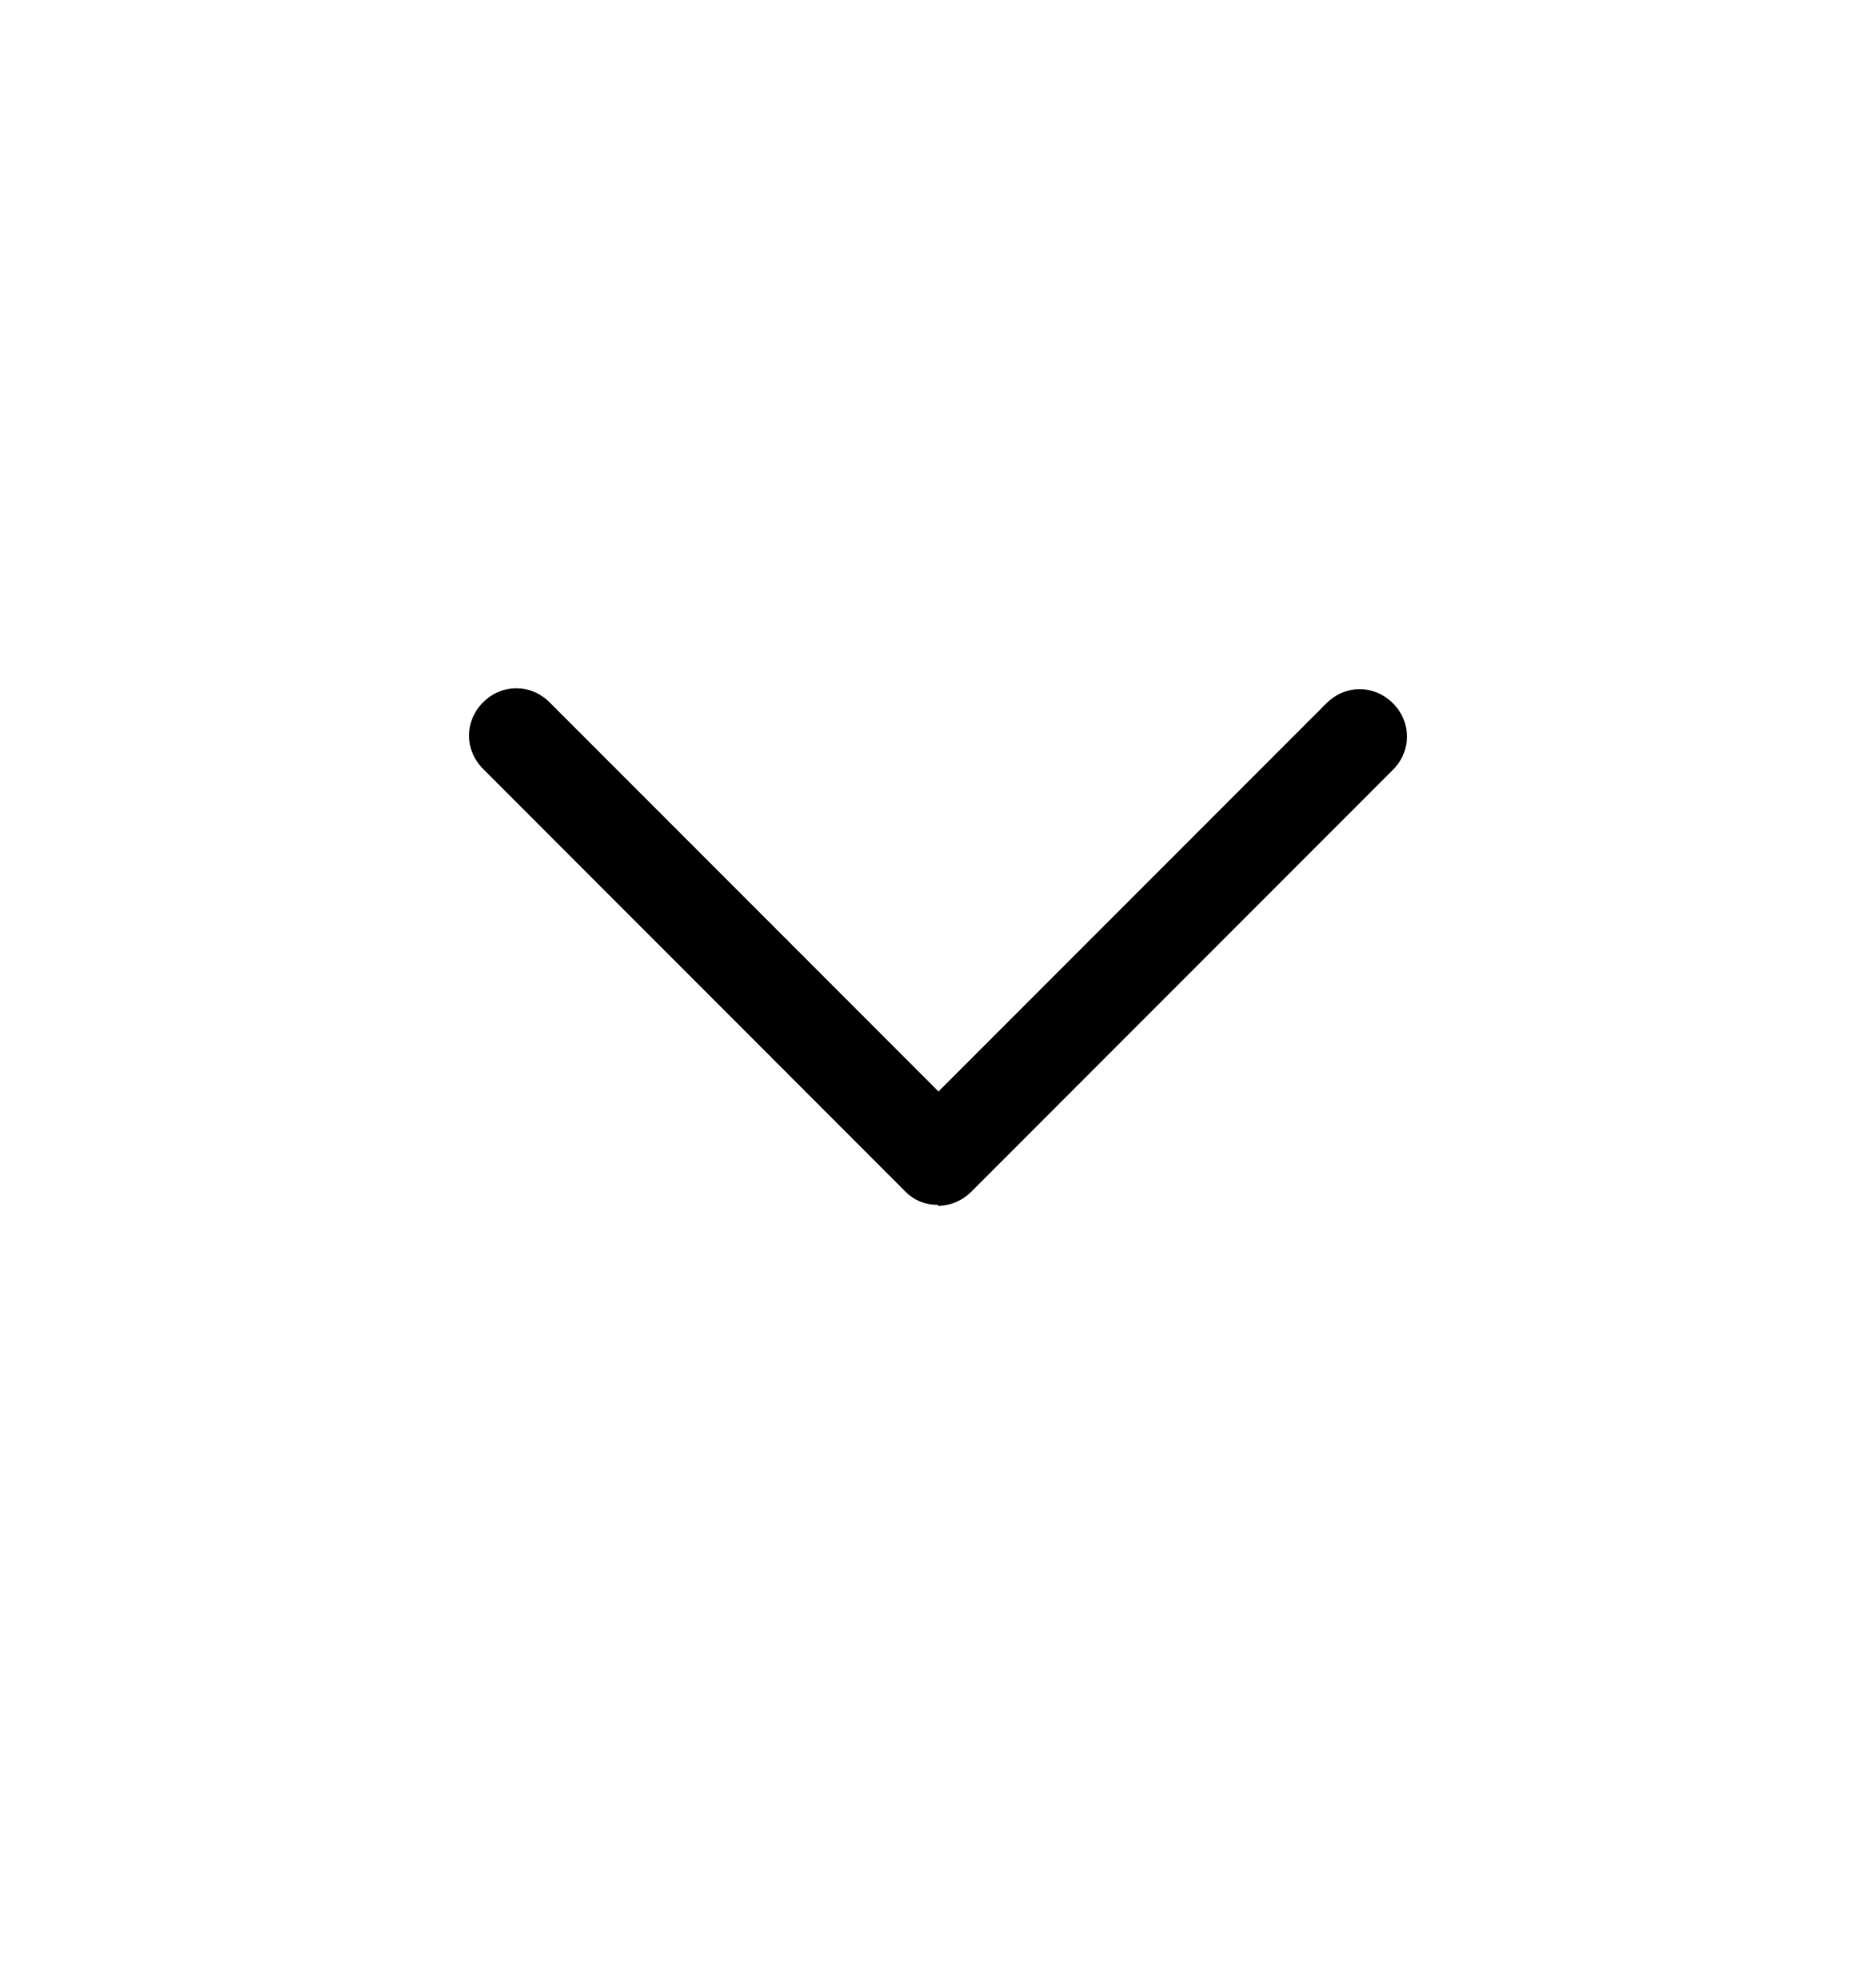 <svg width="20" height="21" viewBox="0 0 20 21" fill="none" xmlns="http://www.w3.org/2000/svg">
<path d="M9.995 12.837C9.93 12.838 9.865 12.825 9.804 12.799C9.744 12.774 9.69 12.736 9.645 12.688L5.15 8.192C4.95 7.992 4.95 7.683 5.15 7.483C5.35 7.283 5.659 7.283 5.859 7.483L10.005 11.629L14.141 7.493C14.341 7.293 14.65 7.293 14.85 7.493C15.05 7.693 15.05 8.002 14.85 8.202L10.355 12.697C10.255 12.797 10.125 12.847 10.005 12.847L9.995 12.837Z" fill="black"/>
</svg>
